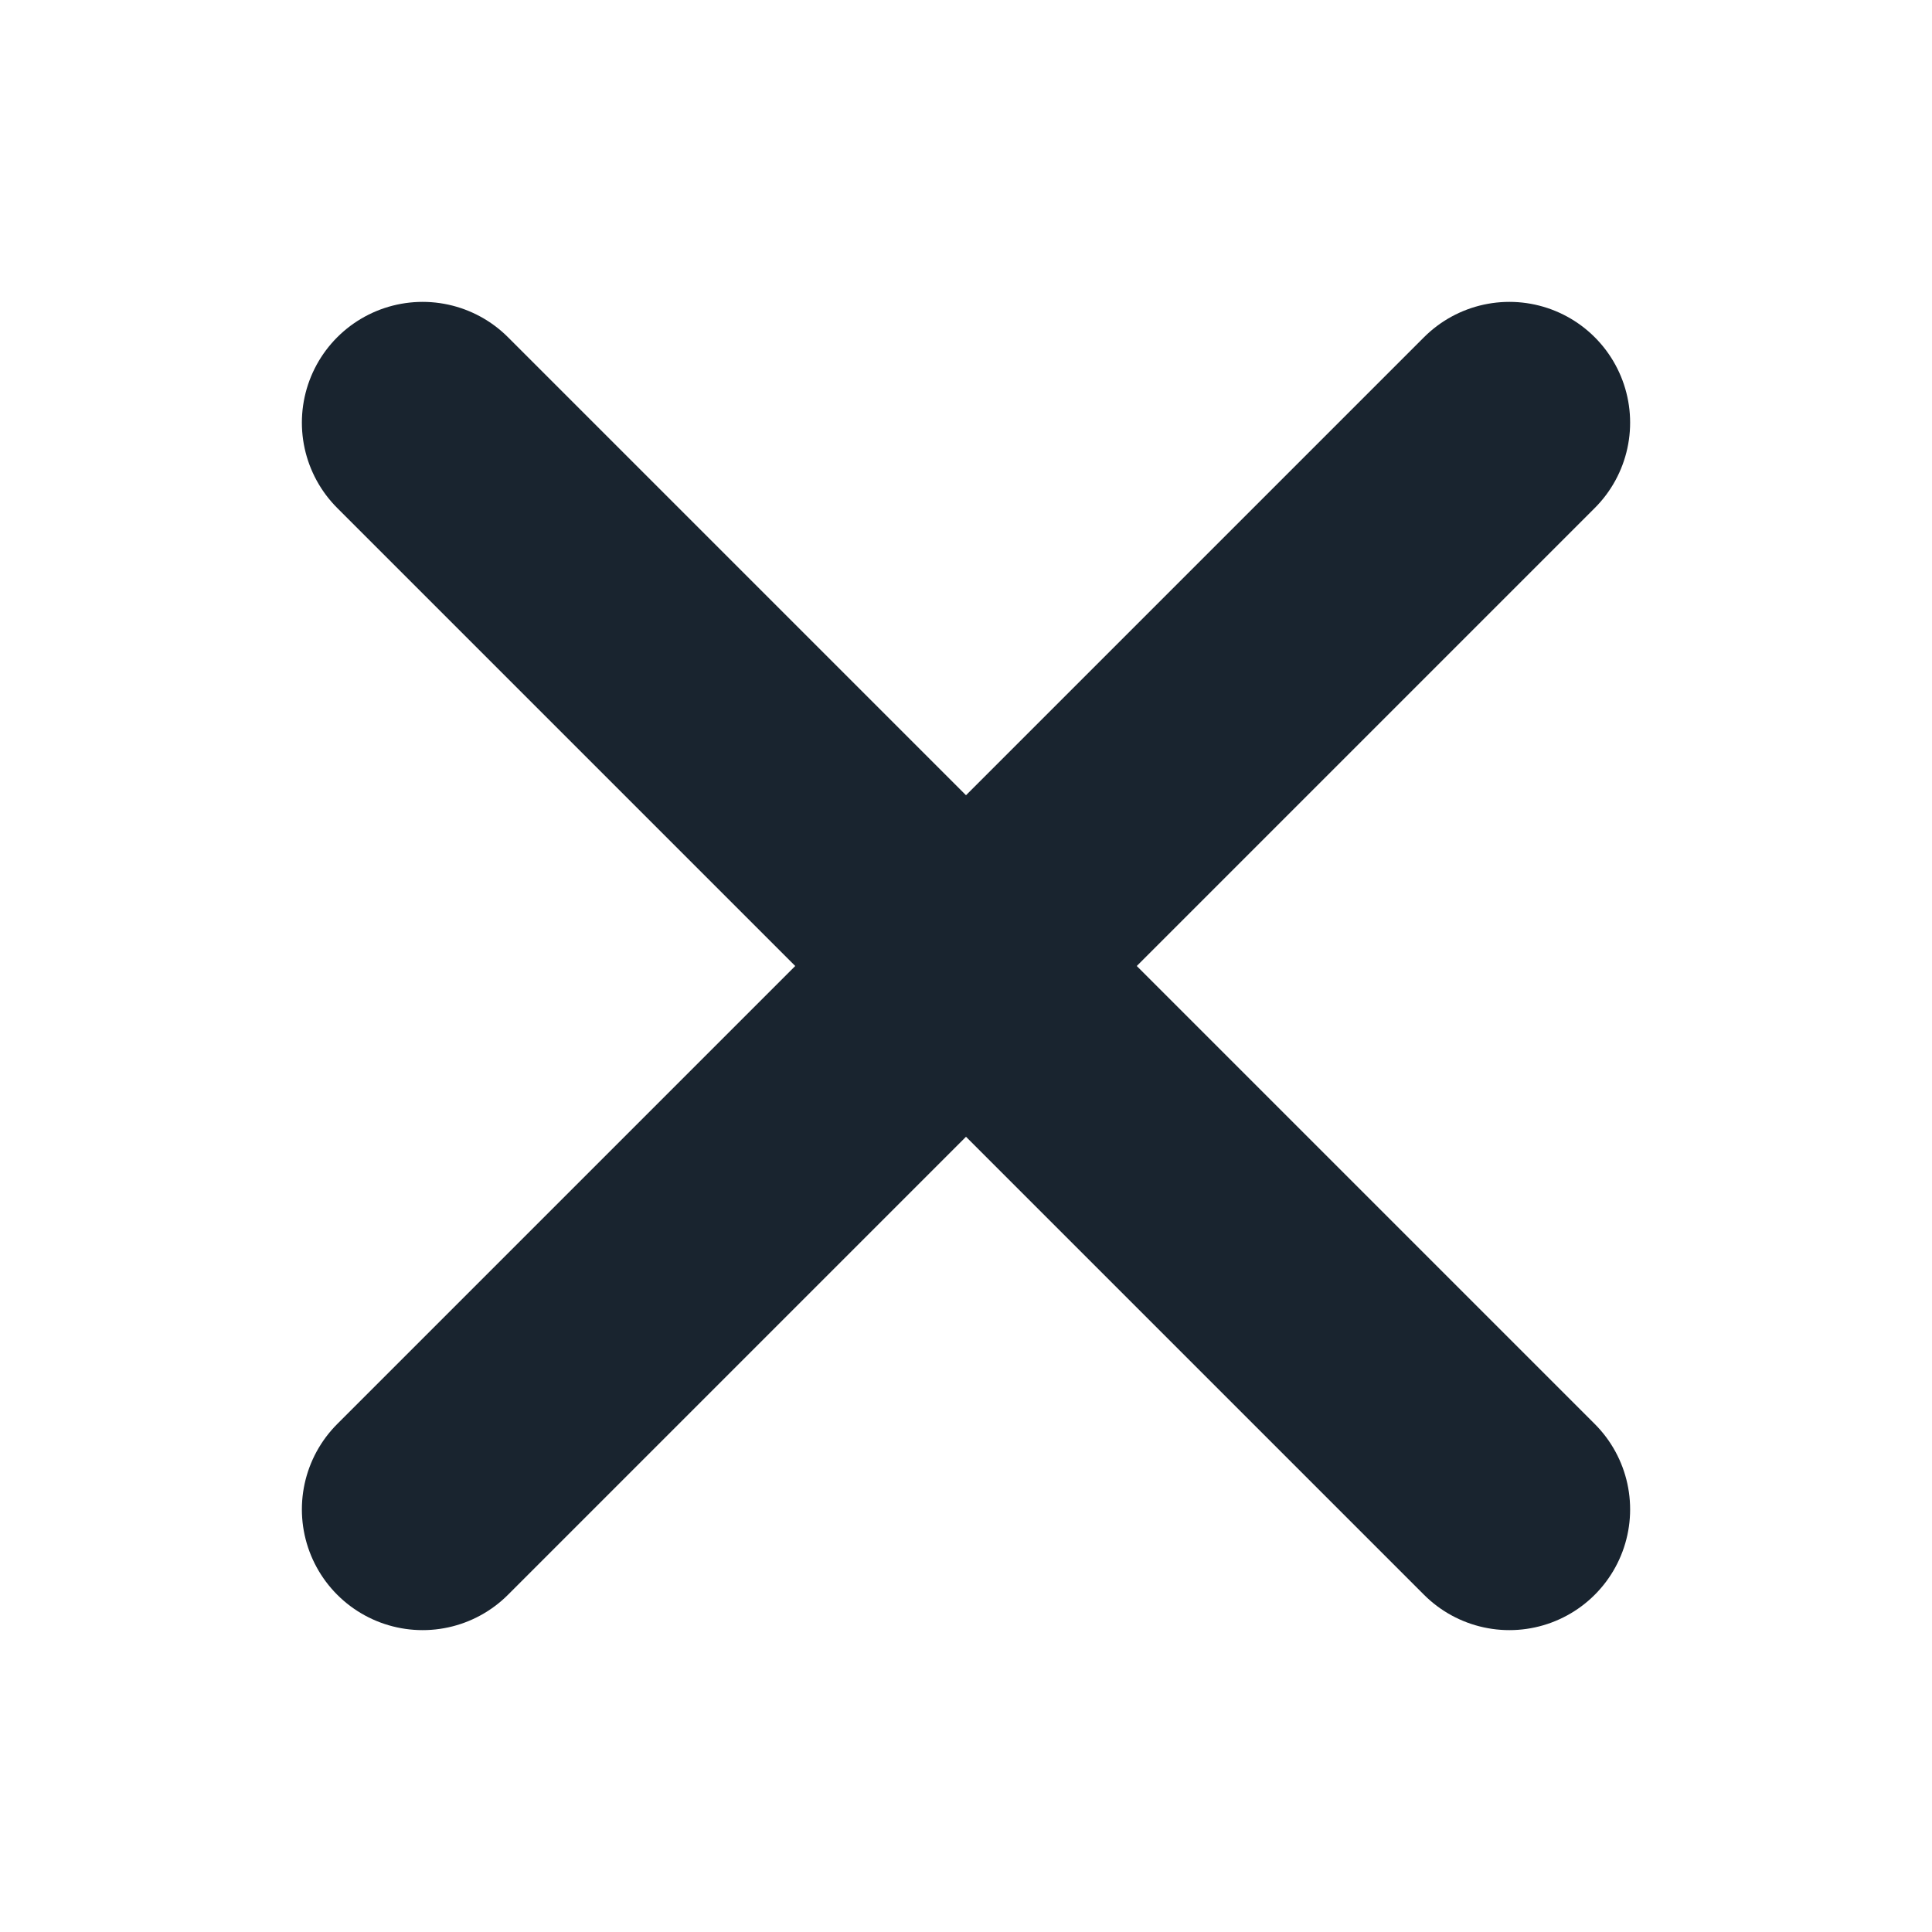 <svg width="16" height="16" viewBox="0 0 16 16" fill="none" xmlns="http://www.w3.org/2000/svg">
<path d="M12.5 3.5L3.5 12.5" stroke="#19242F" stroke-width="2" stroke-linecap="round" stroke-linejoin="round"/>
<path d="M12.5 12.5L3.5 3.5" stroke="#19242F" stroke-width="2" stroke-linecap="round" stroke-linejoin="round"/>
</svg>

